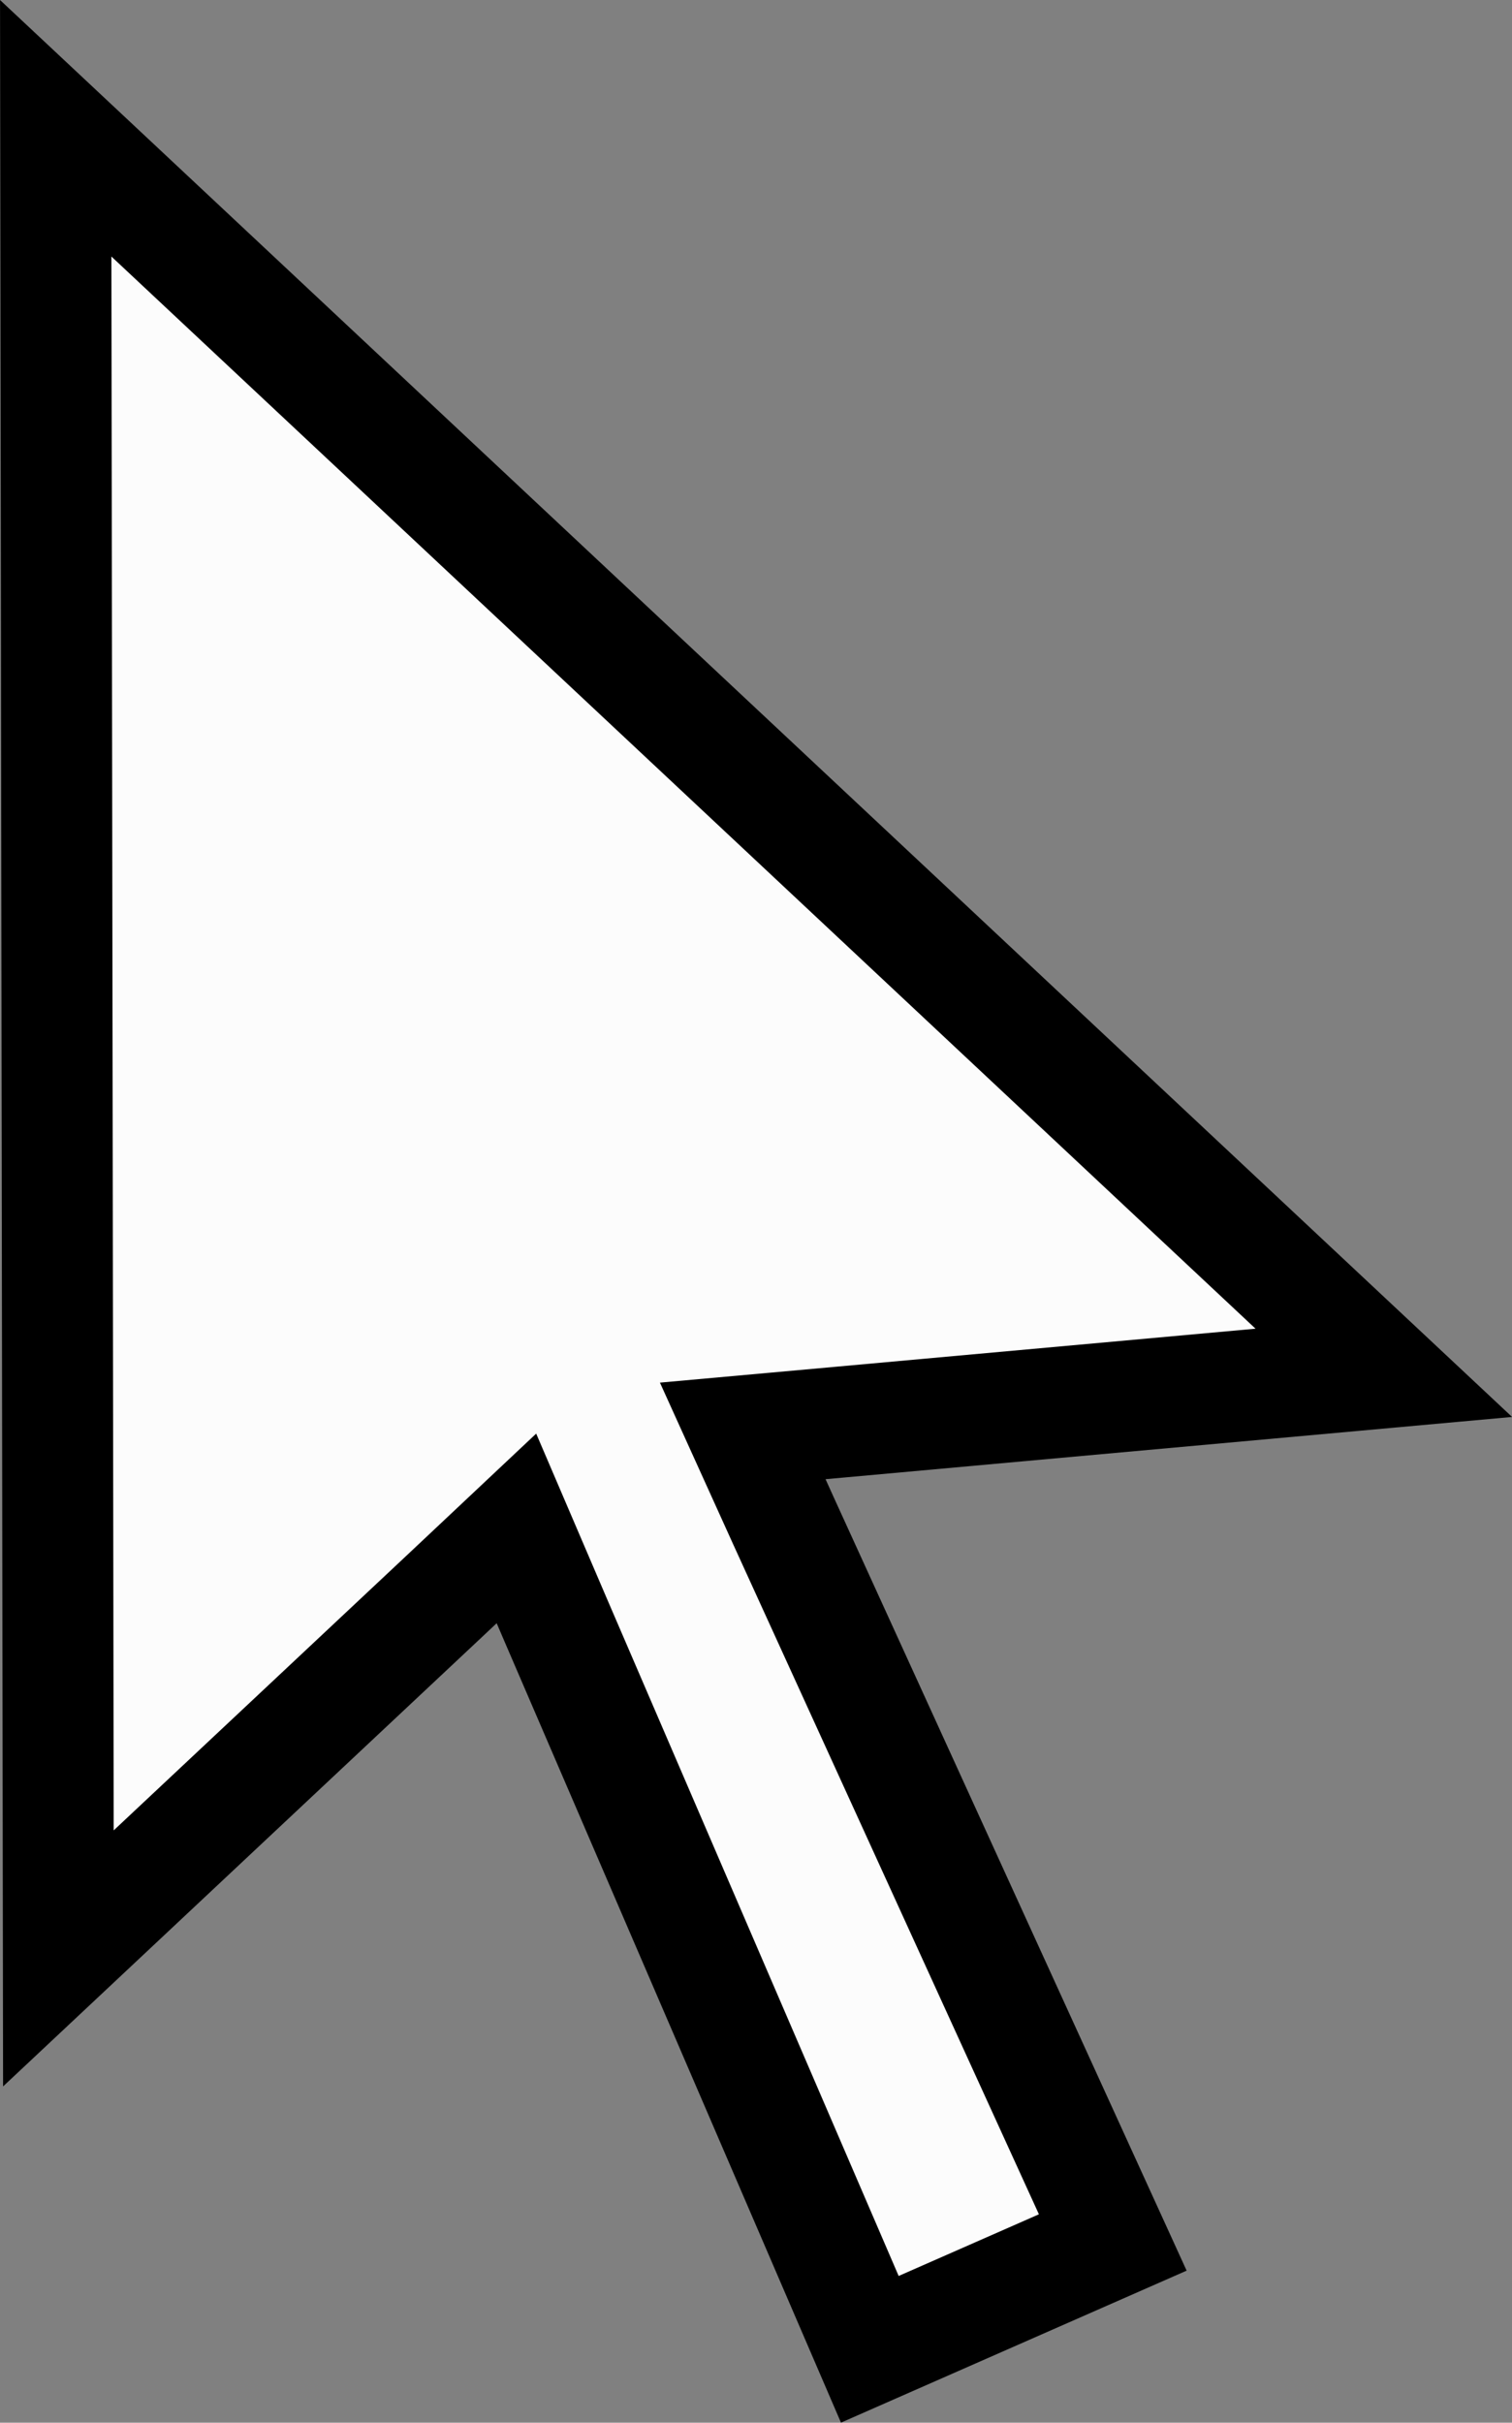 <?xml version="1.0" encoding="utf-8"?>
<!-- Generator: Adobe Illustrator 16.0.0, SVG Export Plug-In . SVG Version: 6.00 Build 0)  -->
<!DOCTYPE svg PUBLIC "-//W3C//DTD SVG 1.1//EN" "http://www.w3.org/Graphics/SVG/1.1/DTD/svg11.dtd">
<svg version="1.1" id="pounce" xmlns="http://www.w3.org/2000/svg" xmlns:xlink="http://www.w3.org/1999/xlink" x="0px" y="0px"
	 width="13.623px" height="21.816px" viewBox="-0.502 -1.155 13.623 21.816" enable-background="new -0.502 -1.155 13.623 21.816"
	 xml:space="preserve">
<rect x="-0.502" y="-1.155" width="13.623" height="21.816" fill="#808080" stroke="none"/>
<path id="mouse" fill="#FCFCFC" stroke="#000000" stroke-miterlimit="10" d="M6.559,12.544l2.965,6.494L7.335,20l-2.829-6.564
	l-0.355-0.828l-0.654,0.615L0.024,16.48L0,0l11.966,11.207L7.077,11.65L6.19,11.73L6.559,12.544z"/>
</svg>
